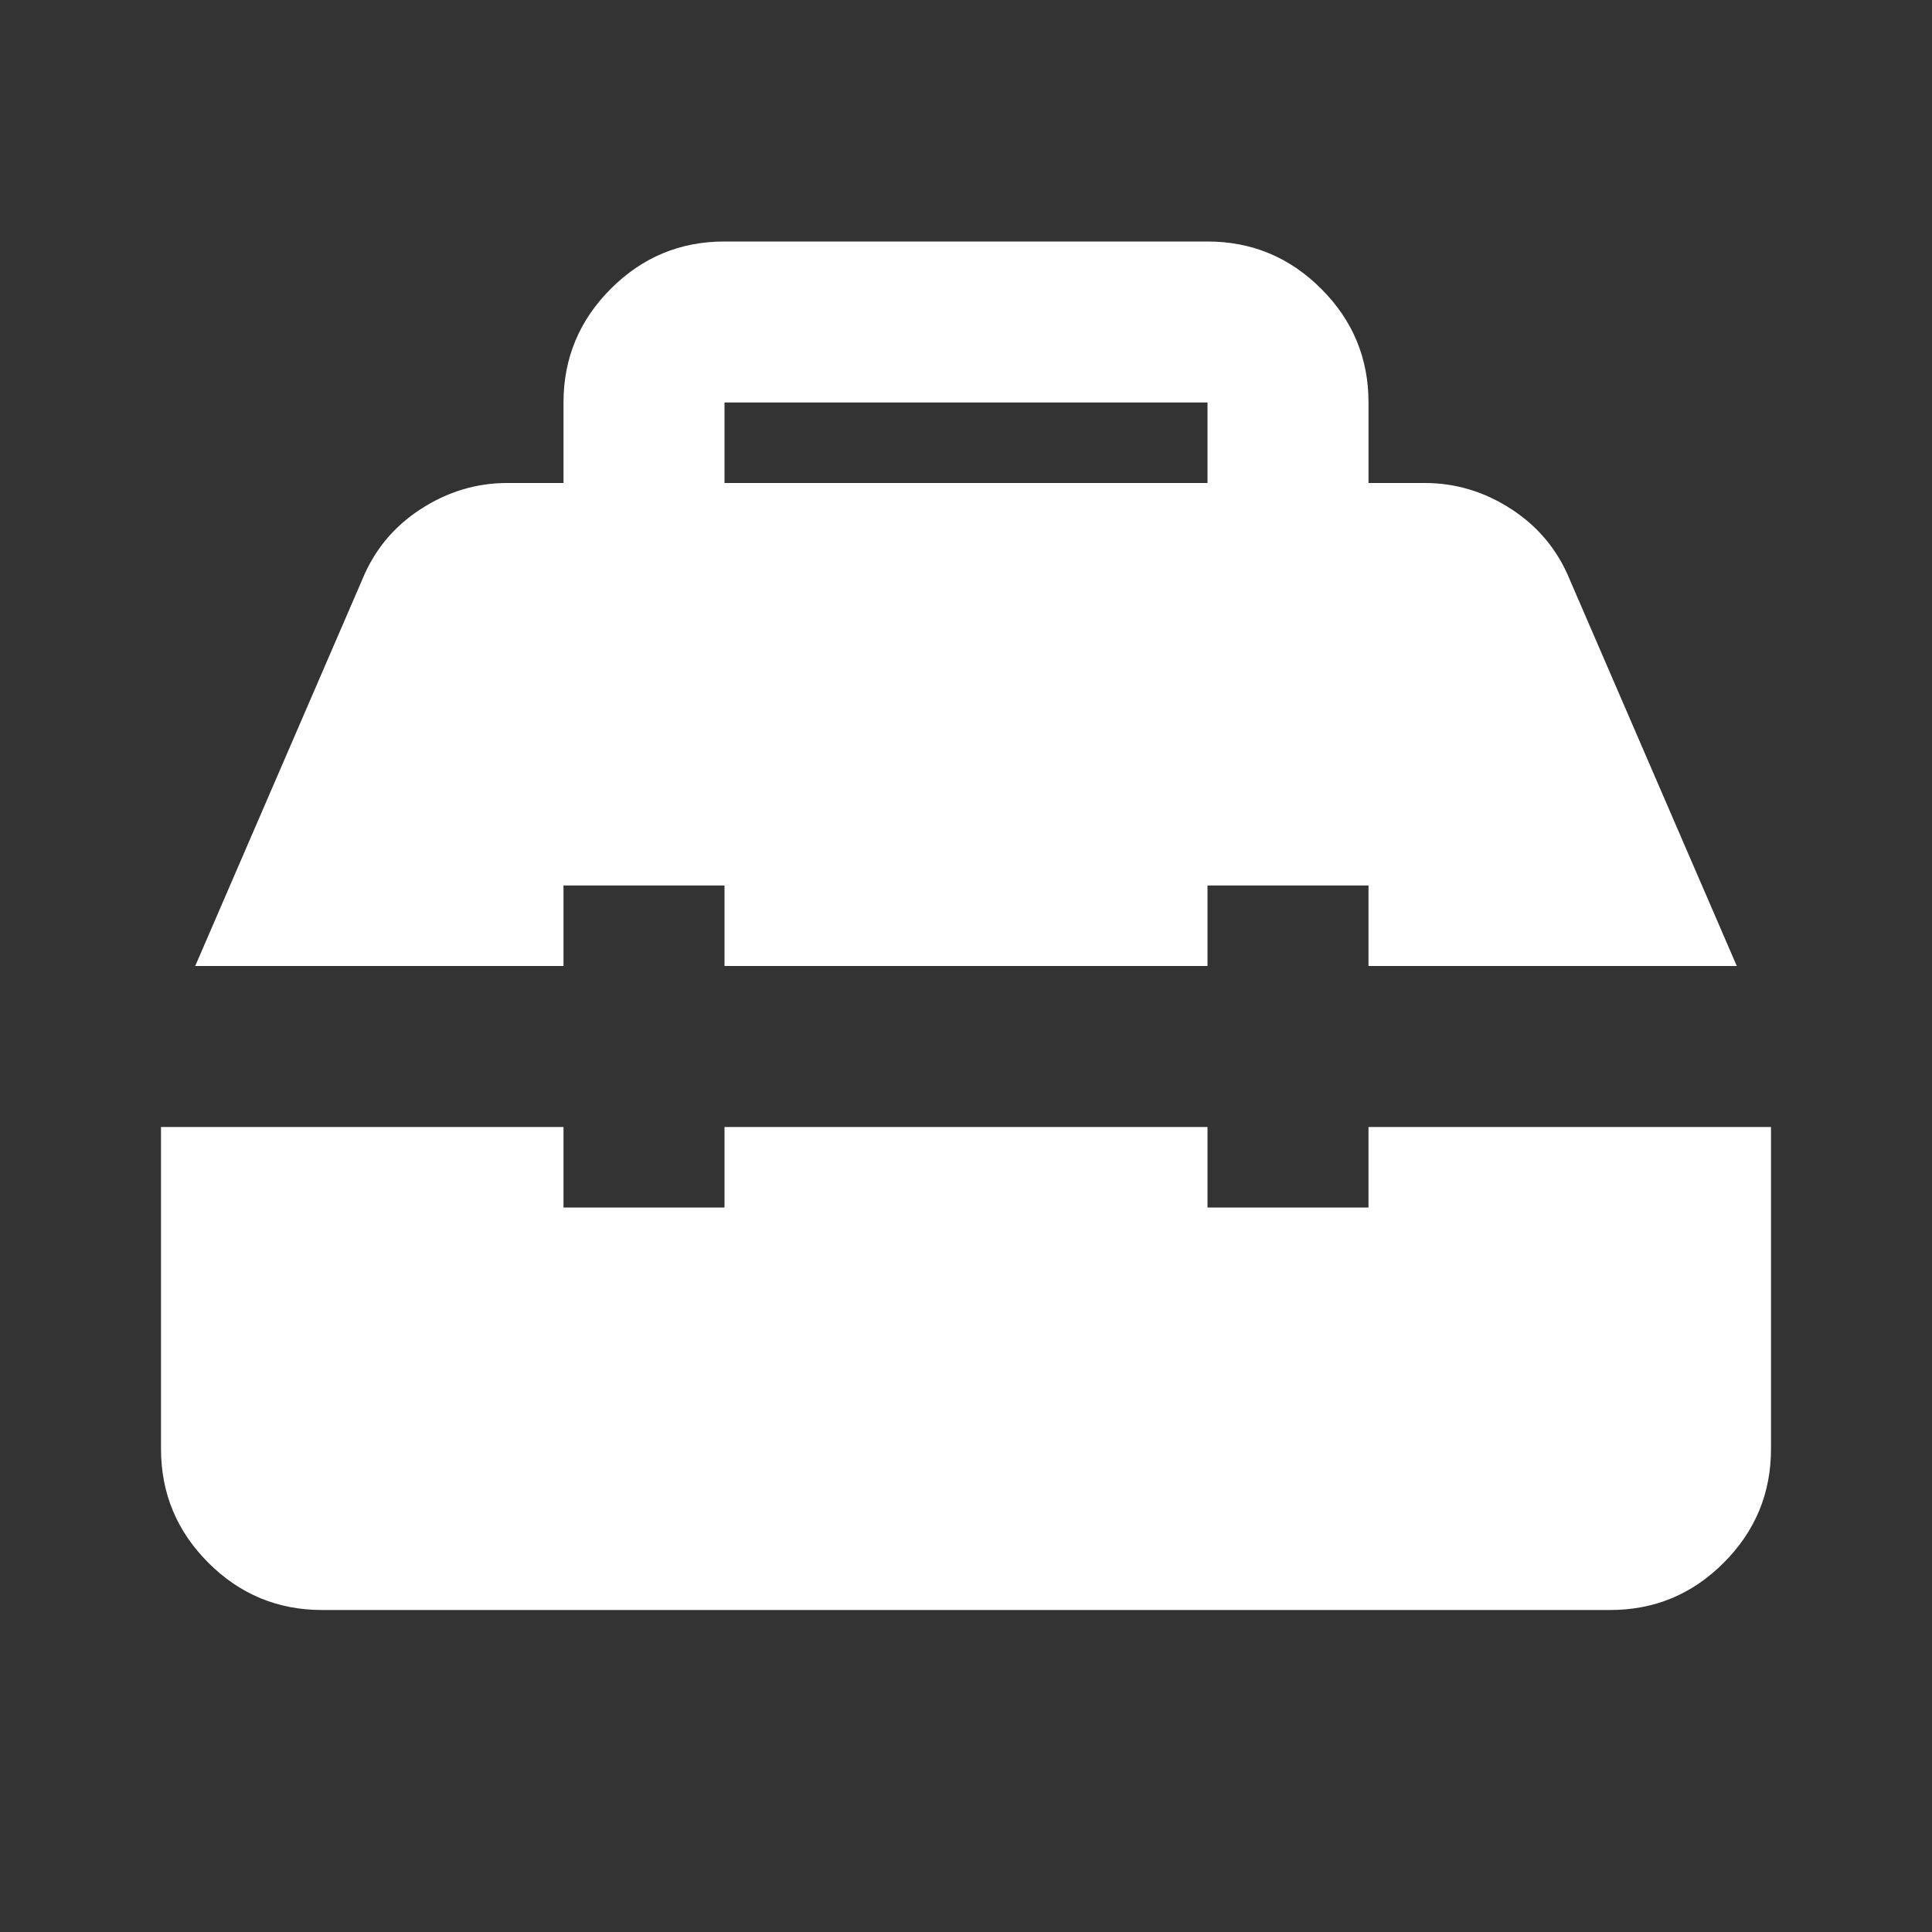<svg xmlns="http://www.w3.org/2000/svg" width="24" height="24" viewBox="0 0 24 24"><rect x="0" y="0" width="24" height="24" fill="#333333" stroke="none"/><path fill="white" d="M4 20q-.825 0-1.412-.587T2 18v-4h5v1h2v-1h6v1h2v-1h5v4q0 .825-.587 1.413T20 20zm-1.575-8L4.5 7.2q.225-.55.725-.875T6.3 6H7V5q0-.825.588-1.413T9 3h6q.825 0 1.413.588T17 5v1h.7q.575 0 1.075.325t.725.875l2.075 4.8H17v-1h-2v1H9v-1H7v1zM9 6h6V5H9z"/></svg>
